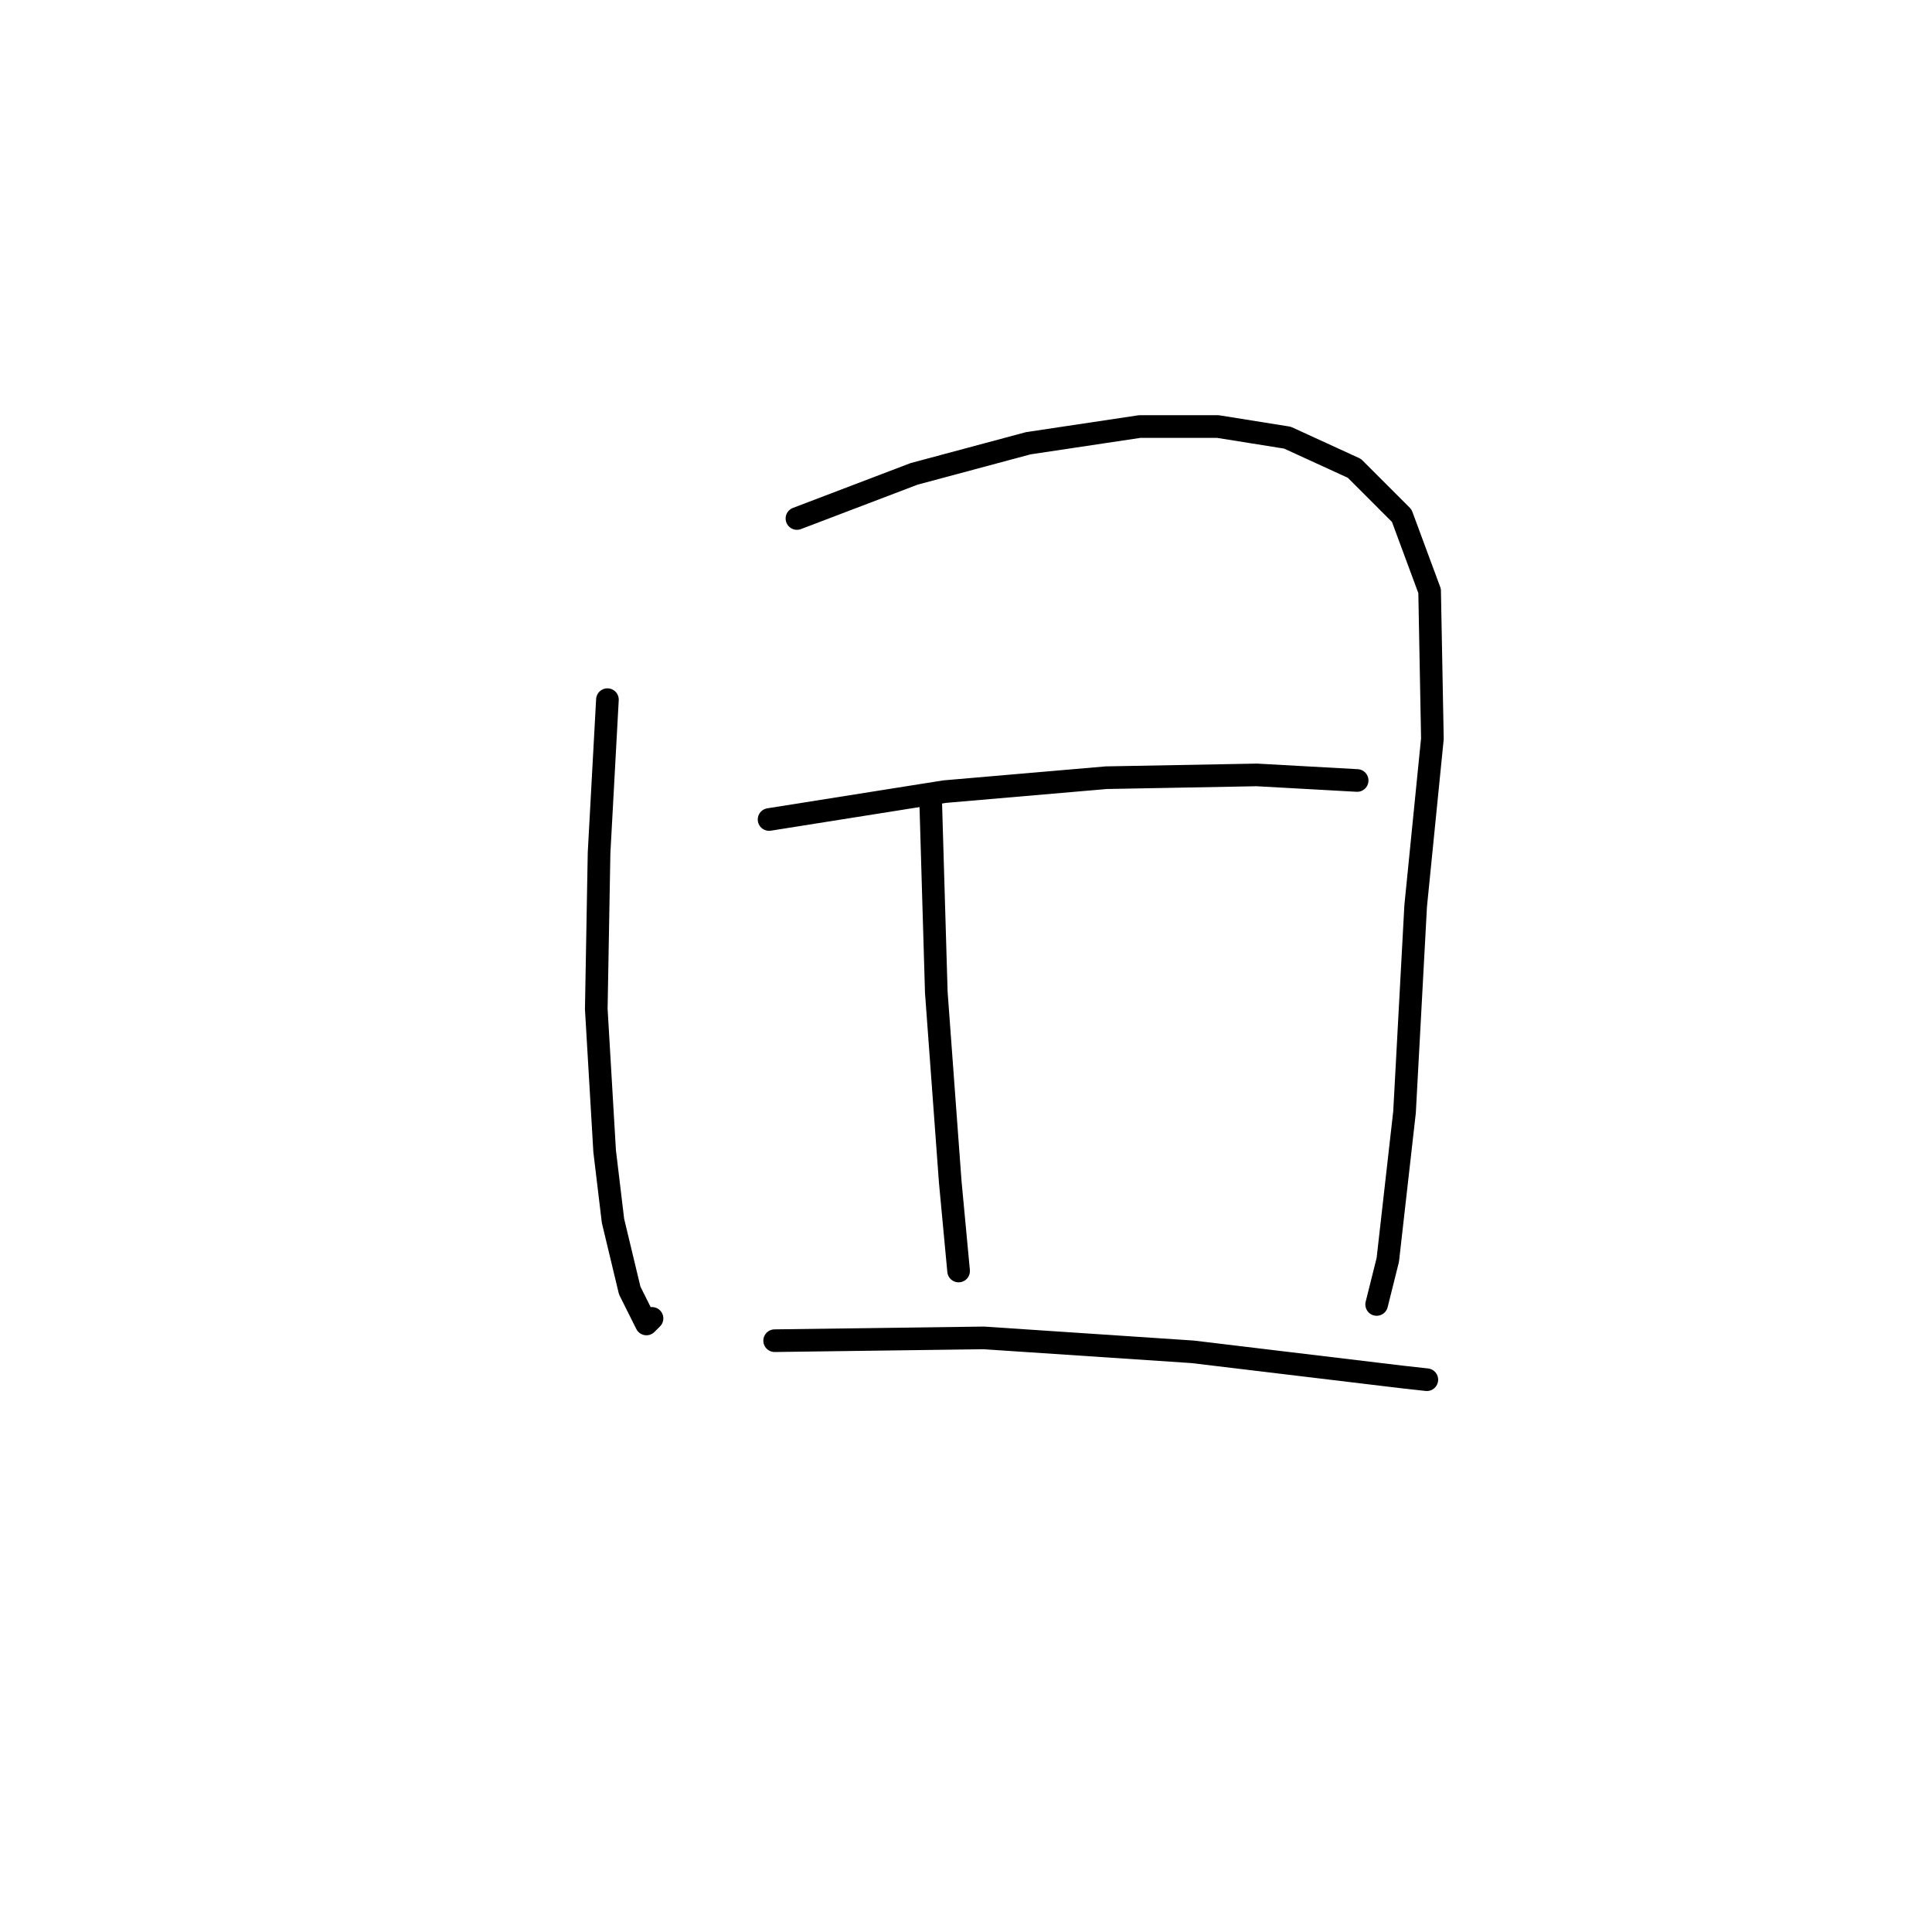<?xml version="1.0" standalone="no"?>
    <svg width="256" height="256" xmlns="http://www.w3.org/2000/svg" version="1.1">
    <polyline stroke="black" stroke-width="3" stroke-linecap="round" fill="transparent" stroke-linejoin="round" points="80.487 92.708 79.379 113.02 79.01 133.701 80.118 152.535 81.226 161.768 83.441 171 85.657 175.432 86.396 174.693 86.396 174.693 " />
        <polyline stroke="black" stroke-width="3" stroke-linecap="round" fill="transparent" stroke-linejoin="round" points="105.6 68.704 121.11 62.795 136.252 58.733 151.024 56.517 161.364 56.517 170.597 57.994 179.46 62.056 185.738 68.335 189.431 78.306 189.8 97.879 187.584 120.037 186.107 147.365 183.891 166.938 182.414 172.847 182.414 172.847 " />
        <polyline stroke="black" stroke-width="3" stroke-linecap="round" fill="transparent" stroke-linejoin="round" points="123.326 106.373 124.065 131.485 125.911 156.598 127.019 168.415 127.019 168.415 " />
        <polyline stroke="black" stroke-width="3" stroke-linecap="round" fill="transparent" stroke-linejoin="round" points="101.906 108.588 125.172 104.895 146.592 103.049 166.534 102.68 179.829 103.418 179.829 103.418 " />
        <polyline stroke="black" stroke-width="3" stroke-linecap="round" fill="transparent" stroke-linejoin="round" points="102.645 177.648 130.343 177.278 158.04 179.125 185.738 182.449 189.062 182.818 189.062 182.818 " />
        </svg>